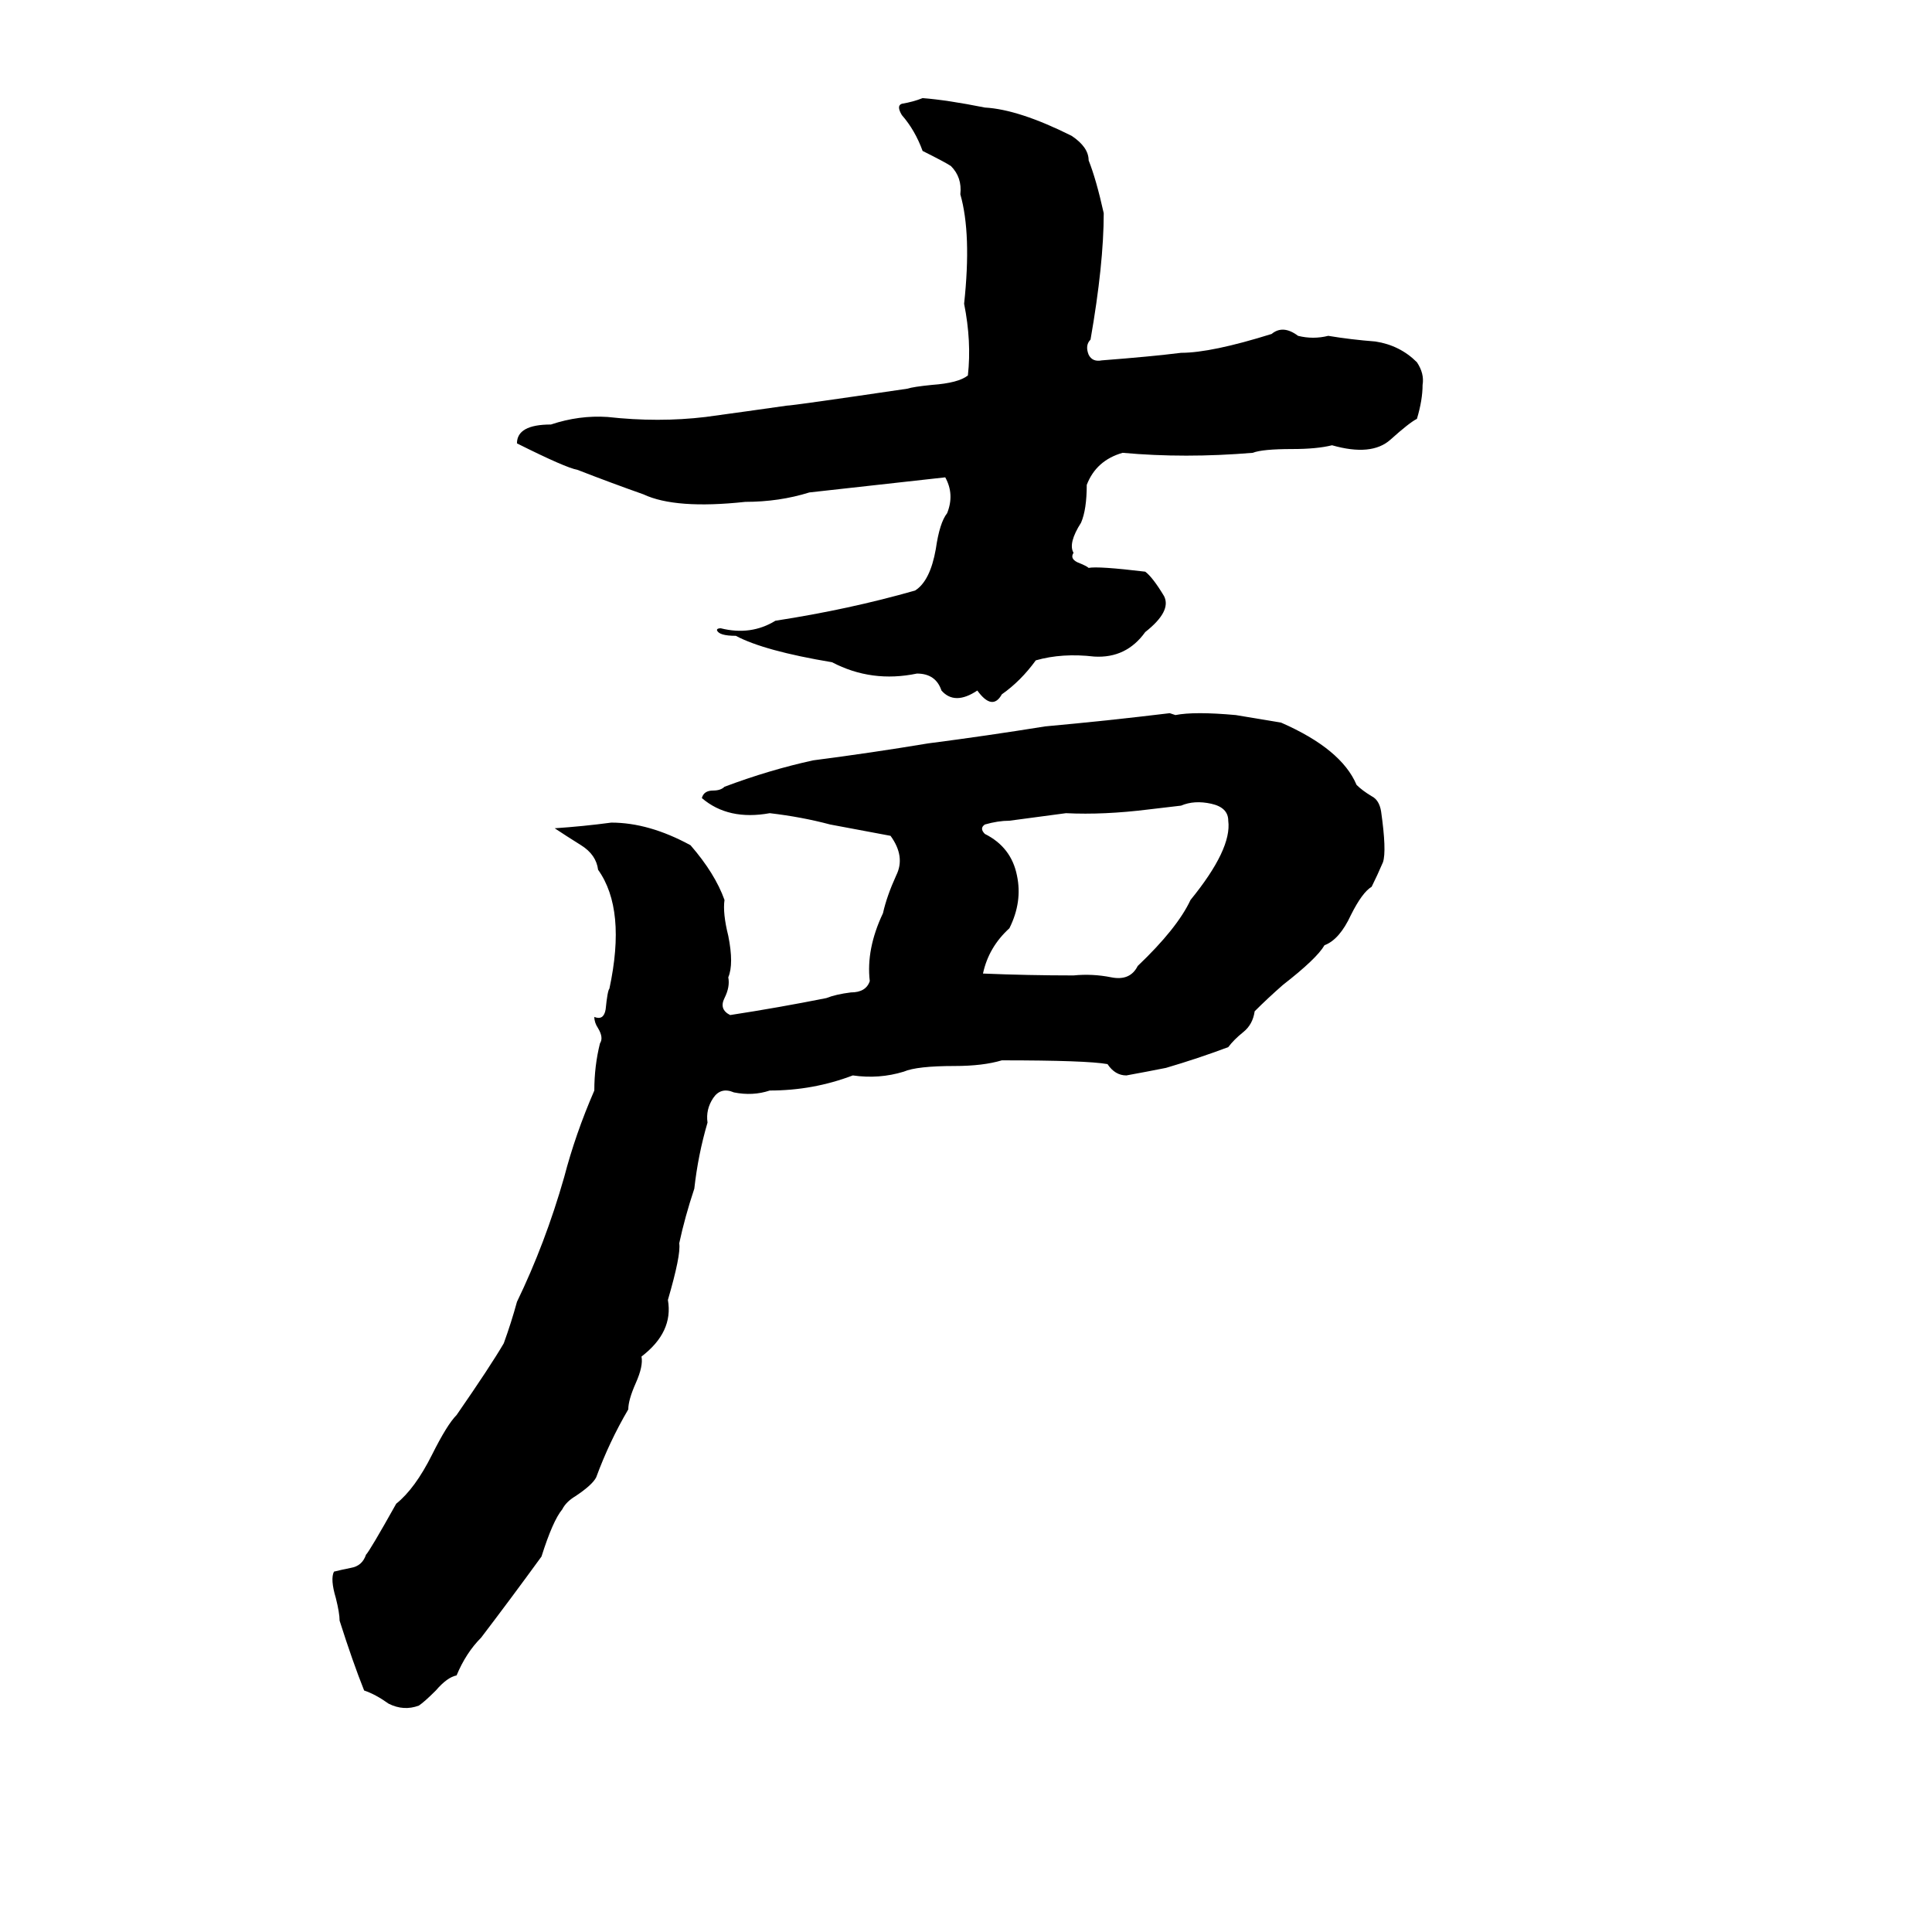 <svg xmlns="http://www.w3.org/2000/svg" viewBox="0 -800 1024 1024">
	<path fill="#000000" d="M489 -748Q502 -747 522 -743Q540 -742 568 -728Q577 -722 577 -715Q581 -705 585 -687Q585 -660 578 -620Q575 -617 577 -612Q579 -608 584 -609Q610 -611 626 -613Q642 -613 674 -623Q680 -628 688 -622Q696 -620 704 -622Q716 -620 729 -619Q742 -617 751 -608Q755 -602 754 -596Q754 -588 751 -578Q747 -576 737 -567Q727 -558 706 -564Q698 -562 685 -562Q669 -562 664 -560Q628 -557 595 -560Q581 -556 576 -543Q576 -530 573 -523Q566 -512 569 -507Q567 -504 571 -502Q576 -500 577 -499Q582 -500 607 -497Q611 -494 617 -484Q621 -476 607 -465Q597 -451 580 -452Q563 -454 549 -450Q541 -439 531 -432Q526 -423 518 -434Q506 -426 499 -434Q496 -443 486 -443Q462 -438 441 -449Q405 -455 390 -463Q381 -463 380 -466Q380 -467 382 -467Q398 -463 411 -471Q450 -477 485 -487Q493 -492 496 -509Q498 -523 502 -528Q506 -538 501 -547Q465 -543 429 -539Q413 -534 395 -534Q358 -530 341 -538Q324 -544 306 -551Q300 -552 274 -565Q274 -575 292 -575Q307 -580 322 -579Q349 -576 374 -579Q396 -582 417 -585Q420 -585 481 -594Q484 -595 494 -596Q508 -597 513 -601Q515 -619 511 -639Q515 -676 509 -697Q510 -706 504 -712Q501 -714 489 -720Q485 -731 478 -739Q475 -744 478 -745Q484 -746 489 -748ZM620 -422L623 -421Q633 -423 655 -421Q667 -419 679 -417Q711 -403 719 -384Q722 -381 727 -378Q731 -376 732 -370Q735 -349 733 -343Q730 -336 727 -330Q722 -327 716 -315Q710 -302 702 -299Q698 -292 680 -278Q672 -271 665 -264Q664 -257 659 -253Q654 -249 651 -245Q635 -239 618 -234Q608 -232 597 -230Q591 -230 587 -236Q576 -238 531 -238Q521 -235 506 -235Q486 -235 479 -232Q466 -228 452 -230Q431 -222 408 -222Q399 -219 389 -221Q382 -224 378 -218Q374 -212 375 -205Q370 -188 368 -170Q363 -155 360 -141Q361 -135 354 -111Q357 -94 340 -81Q341 -76 337 -67Q333 -58 333 -53Q323 -36 316 -17Q314 -13 305 -7Q300 -4 298 0Q293 6 287 25Q271 47 255 68Q247 76 242 88Q237 89 231 96Q225 102 222 104Q214 107 206 103Q199 98 193 96Q187 81 180 59Q180 55 178 47Q175 37 177 33Q181 32 186 31Q192 30 194 24Q196 22 210 -3Q220 -11 229 -29Q237 -45 242 -50Q260 -76 267 -88Q271 -99 274 -110Q289 -141 299 -176Q305 -199 315 -222Q315 -235 318 -247Q320 -250 317 -255Q315 -258 315 -261Q320 -259 321 -265Q322 -275 323 -276Q332 -318 317 -339Q316 -347 308 -352Q300 -357 294 -361Q309 -362 324 -364Q344 -364 366 -352Q379 -337 384 -323Q383 -316 386 -304Q389 -289 386 -282Q387 -277 384 -271Q381 -265 387 -262Q413 -266 438 -271Q443 -273 451 -274Q459 -274 461 -280Q459 -297 468 -316Q470 -325 475 -336Q480 -346 472 -357Q456 -360 440 -363Q425 -367 408 -369Q386 -365 372 -377Q373 -381 378 -381Q382 -381 384 -383Q408 -392 431 -397Q462 -401 492 -406Q523 -410 554 -415Q587 -418 620 -422ZM626 -373Q618 -372 609 -371Q585 -368 565 -369Q550 -367 535 -365Q529 -365 522 -363Q519 -361 522 -358Q536 -351 539 -336Q542 -322 535 -308Q524 -298 521 -284Q545 -283 569 -283Q579 -284 589 -282Q599 -280 603 -288Q624 -308 631 -323Q653 -350 651 -365Q651 -372 642 -374Q633 -376 626 -373Z"/>
</svg>